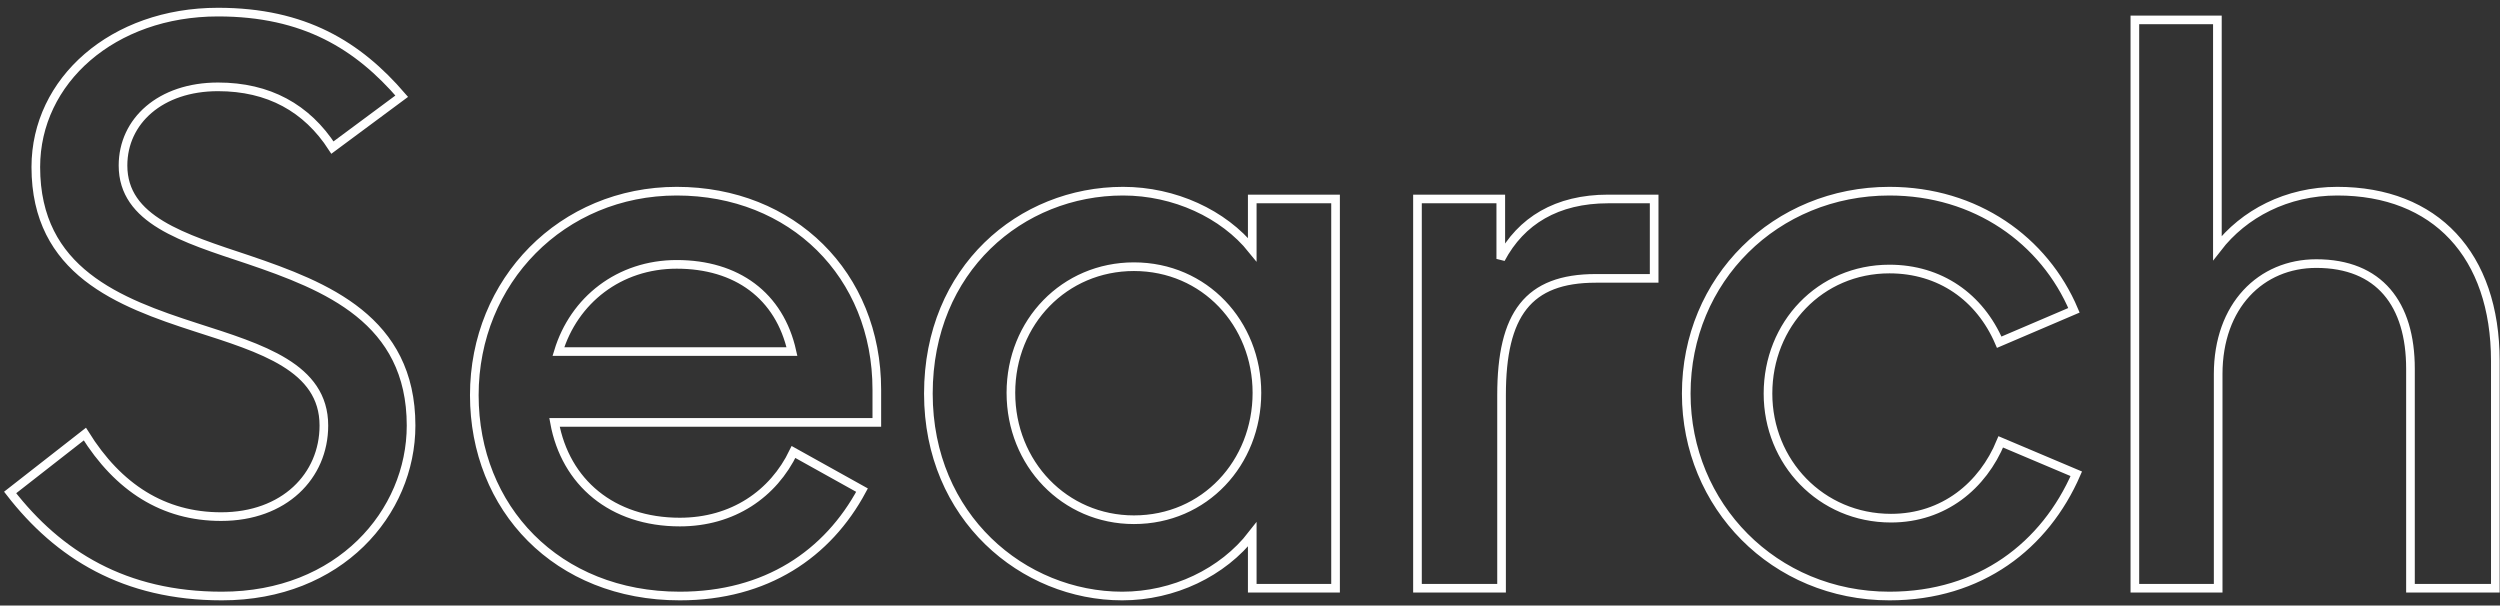 <?xml version="1.0" encoding="UTF-8" standalone="no"?>
<svg width="289px" height="70px" viewBox="0 0 289 70" version="1.1" xmlns="http://www.w3.org/2000/svg" xmlns:xlink="http://www.w3.org/1999/xlink">
    <rect x="0" y="0" width="289" height="70" fill="#333333" stroke="none"/>
    <!-- Generator: Sketch 50.2 (55047) - http://www.bohemiancoding.com/sketch -->
    <title>Search</title>
    <desc>Created with Sketch.</desc>
    <defs></defs>
    <g id="DOCU-/-GUI" stroke="none" stroke-width="1" fill="none" fill-rule="evenodd" fill-opacity="0">
        <g id="DOCUMENTATION" transform="translate(-209, -3624)" fill="#FFFFFF" stroke="#FFFFFF">
            <g id="Group-10" transform="translate(121, 3373)">
                <path d="M113.65,319.9 C102.4,319.9 94.75,315.13 89.17,307.93 L97.81,301.18 C101.68,307.39 106.9,310.72 113.56,310.72 C120.85,310.72 125.44,306.04 125.44,300.19 C125.44,293.44 118.24,291.28 110.68,288.85 C101.77,285.97 92.14,282.37 92.14,270.31 C92.14,260.32 101.05,252.4 113.2,252.4 C123.19,252.4 129.4,256.27 134.44,262.12 L126.43,268.06 C123.46,263.47 119.05,261.04 113.2,261.04 C106.54,261.04 102.22,265 102.22,270.13 C102.22,276.43 109.15,278.5 116.71,281.02 C125.71,284.08 135.52,287.95 135.52,300.19 C135.52,310.27 127.24,319.9 113.65,319.9 Z M166.59,319.9 C152.37,319.9 142.83,309.73 142.83,296.68 C142.83,283.45 153,273.1 166.23,273.1 C179.55,273.1 189.36,282.73 189.36,296.05 L189.36,299.83 L152.1,299.83 C153.36,306.76 158.76,311.35 166.59,311.35 C172.71,311.35 177.39,308.11 179.73,303.25 L187.65,307.66 C183.69,315.04 176.58,319.9 166.59,319.9 Z M166.23,281.56 C159.57,281.56 154.35,285.7 152.55,291.64 L179.55,291.64 C178.11,285.16 173.16,281.56 166.23,281.56 Z M217.73,319.9 C206.3,319.9 195.32,310.81 195.32,296.5 C195.32,282.1 206.03,273.1 217.82,273.1 C223.76,273.1 229.43,275.71 232.76,279.85 L232.76,274 L242.39,274 L242.39,319 L232.76,319 L232.76,312.79 C229.34,317.2 223.67,319.9 217.73,319.9 Z M219.08,311.08 C227.27,311.08 233.3,304.51 233.3,296.41 C233.3,288.4 227.27,281.83 219.08,281.83 C211.07,281.83 204.86,288.22 204.86,296.41 C204.86,304.6 211.07,311.08 219.08,311.08 Z M251.86,319 L251.86,274 L261.49,274 L261.49,280.93 C263.83,276.52 267.97,274 273.91,274 L279.22,274 L279.22,283.18 L272.47,283.18 C264.64,283.18 261.58,287.32 261.58,296.68 L261.58,319 L251.86,319 Z M306.42,319.9 C293.1,319.9 282.93,309.46 282.93,296.5 C282.93,283.27 293.28,273.1 306.42,273.1 C316.41,273.1 324.33,278.77 327.75,286.87 L319.11,290.56 C316.86,285.34 312.27,282.1 306.42,282.1 C298.41,282.1 292.38,288.49 292.38,296.5 C292.38,304.42 298.5,310.9 306.6,310.9 C312.72,310.9 317.22,307.12 319.29,302.08 L328.02,305.77 C324.42,314.05 316.95,319.9 306.42,319.9 Z M334.79,319 L334.79,253.3 L344.33,253.3 L344.33,279.67 C347.39,275.71 352.34,273.1 358.19,273.1 C369.53,273.1 376.46,280.48 376.46,292.72 L376.46,319 L366.65,319 L366.65,293.62 C366.65,286.15 363.05,281.47 355.76,281.47 C349.37,281.47 344.42,286.33 344.42,294.25 L344.42,319 L334.79,319 Z" id="Search"></path>
            </g>
        </g>
    </g>
</svg>